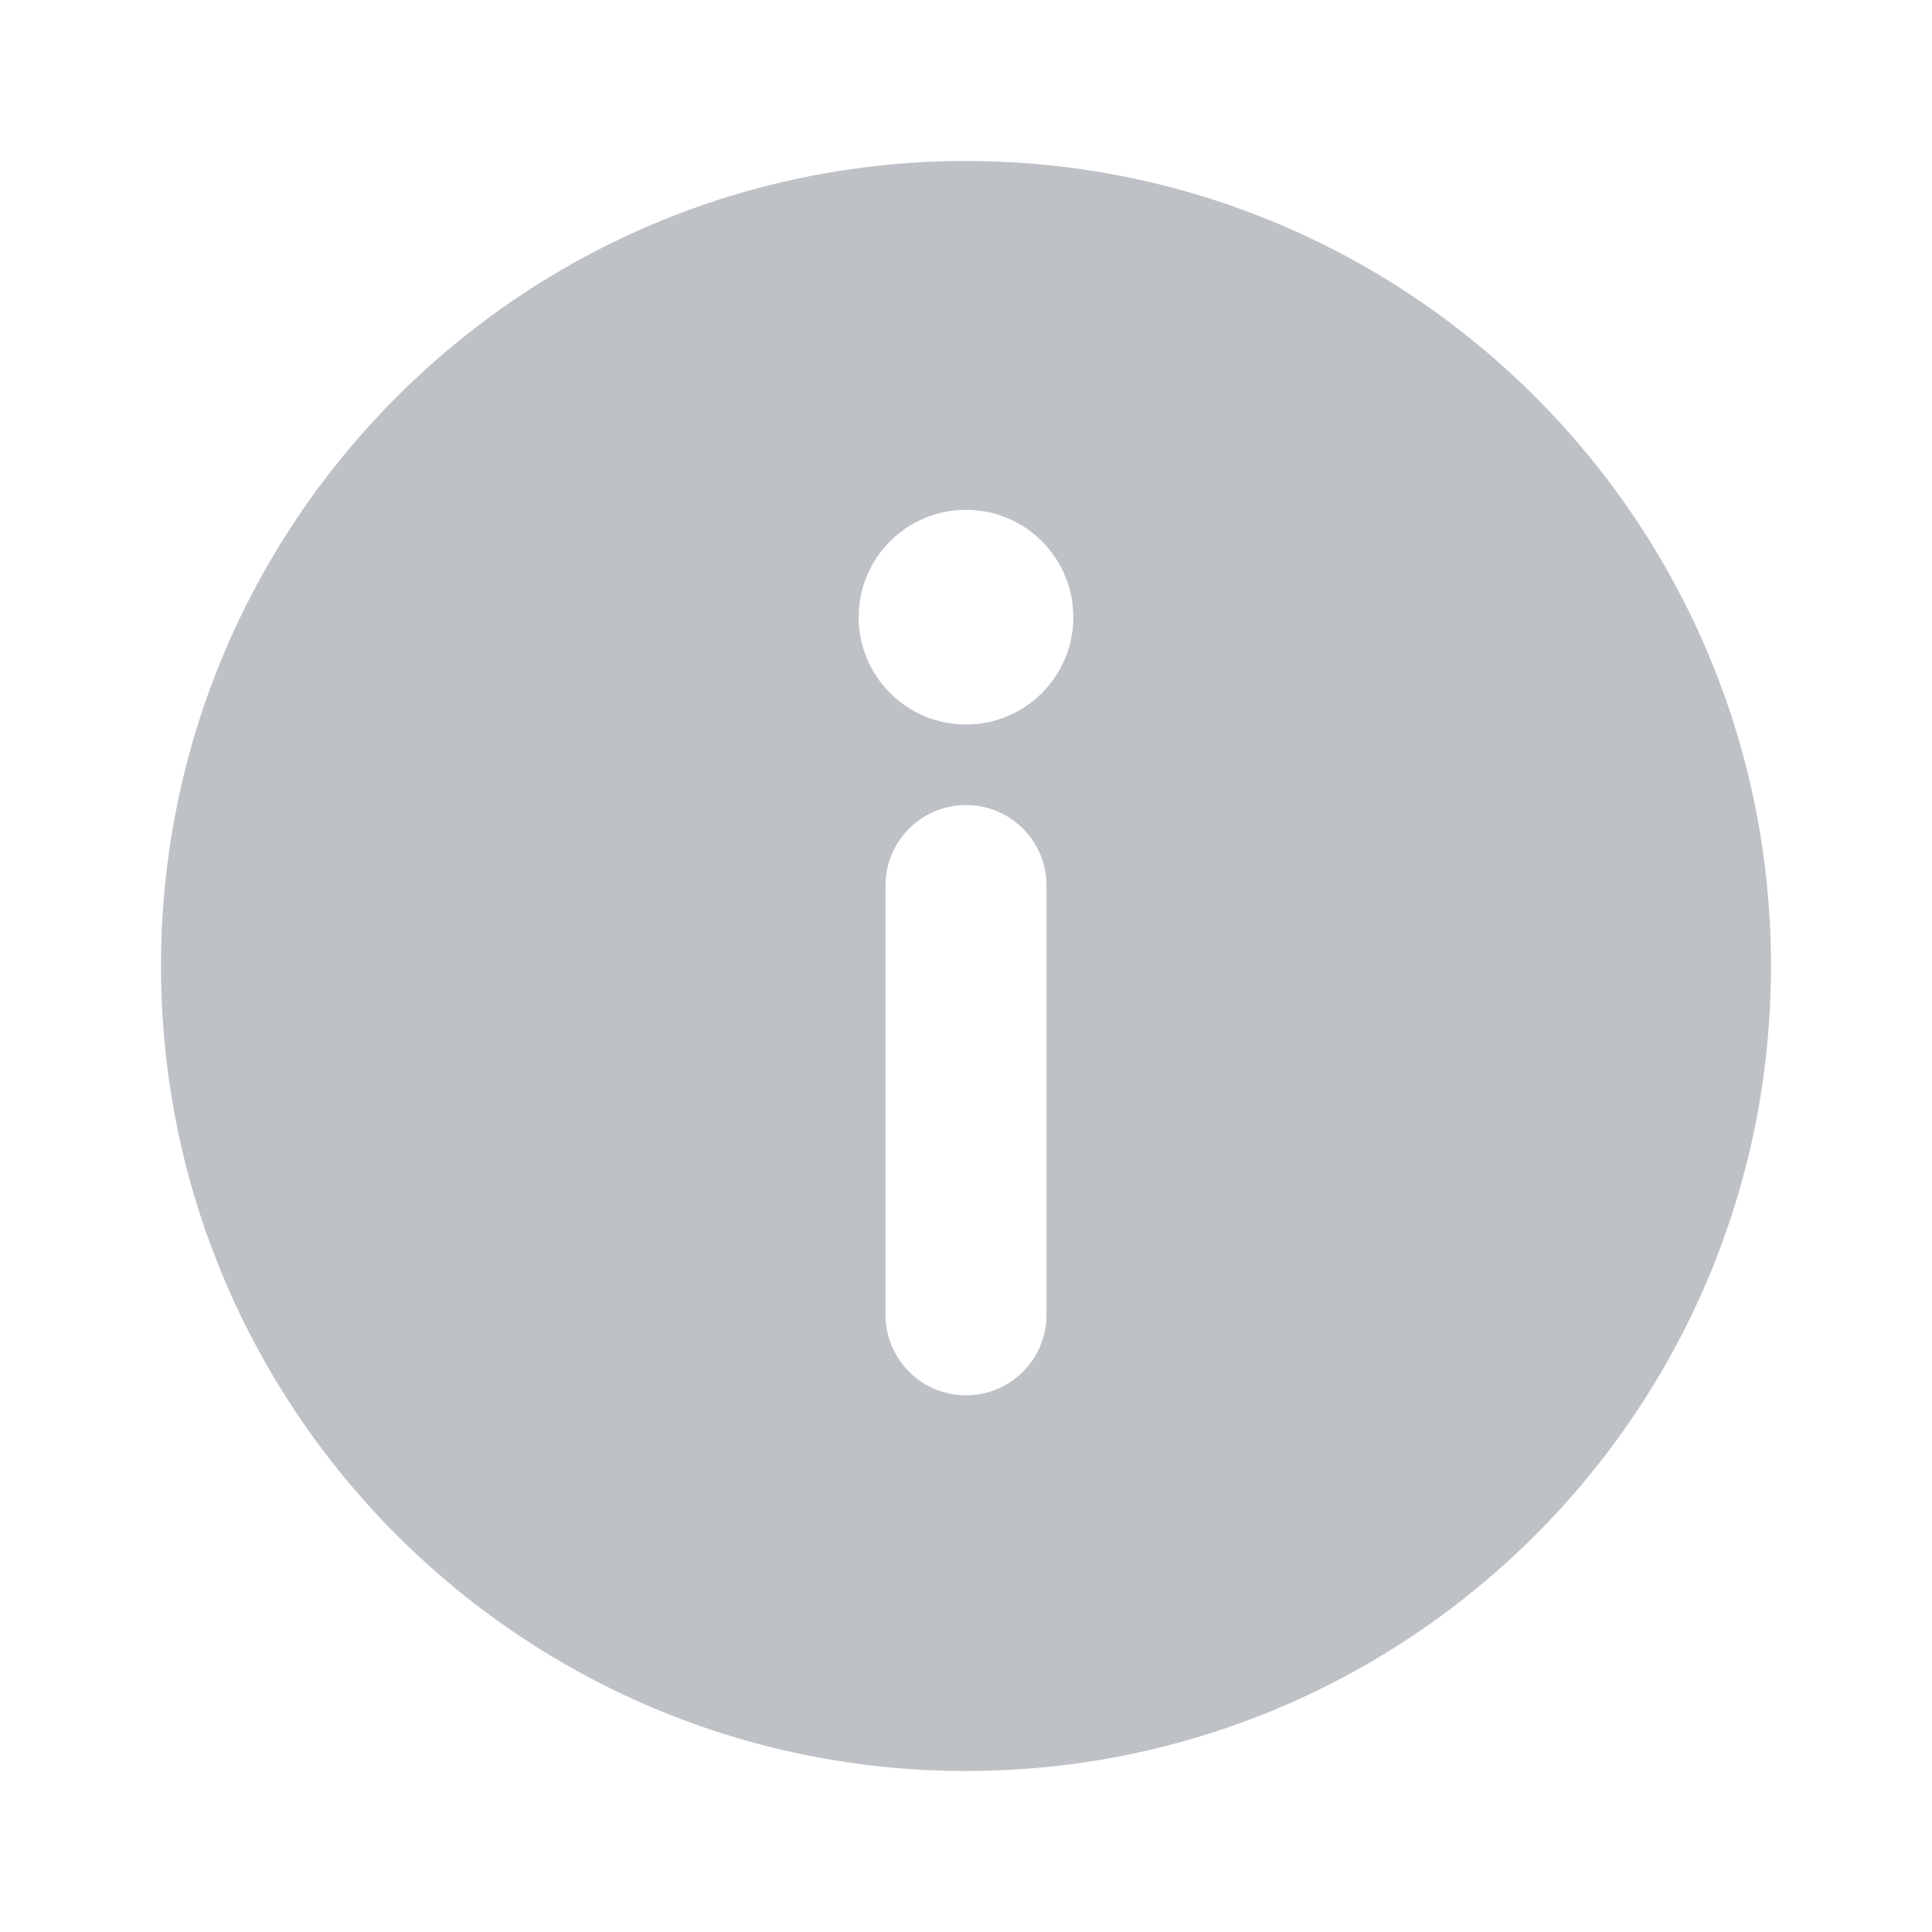 <svg width="18" height="18" viewBox="0 0 18 18" fill="#838990" xmlns="http://www.w3.org/2000/svg">
<path fill-rule="evenodd" clip-rule="evenodd" d="M9 16.5C13.142 16.5 16.5 13.142 16.5 9C16.5 4.858 13.142 1.5 9 1.5C4.858 1.5 1.5 4.858 1.5 9C1.5 13.142 4.858 16.5 9 16.5ZM9 6.75C9.552 6.75 10 6.302 10 5.75C10 5.198 9.552 4.75 9 4.75C8.448 4.75 8 5.198 8 5.75C8 6.302 8.448 6.75 9 6.75ZM9 7.5C9.414 7.5 9.75 7.836 9.75 8.25V12.25C9.75 12.664 9.414 13 9 13C8.586 13 8.25 12.664 8.25 12.25V8.25C8.25 7.836 8.586 7.5 9 7.5Z" fill="#BEC2C6"/>
</svg>
